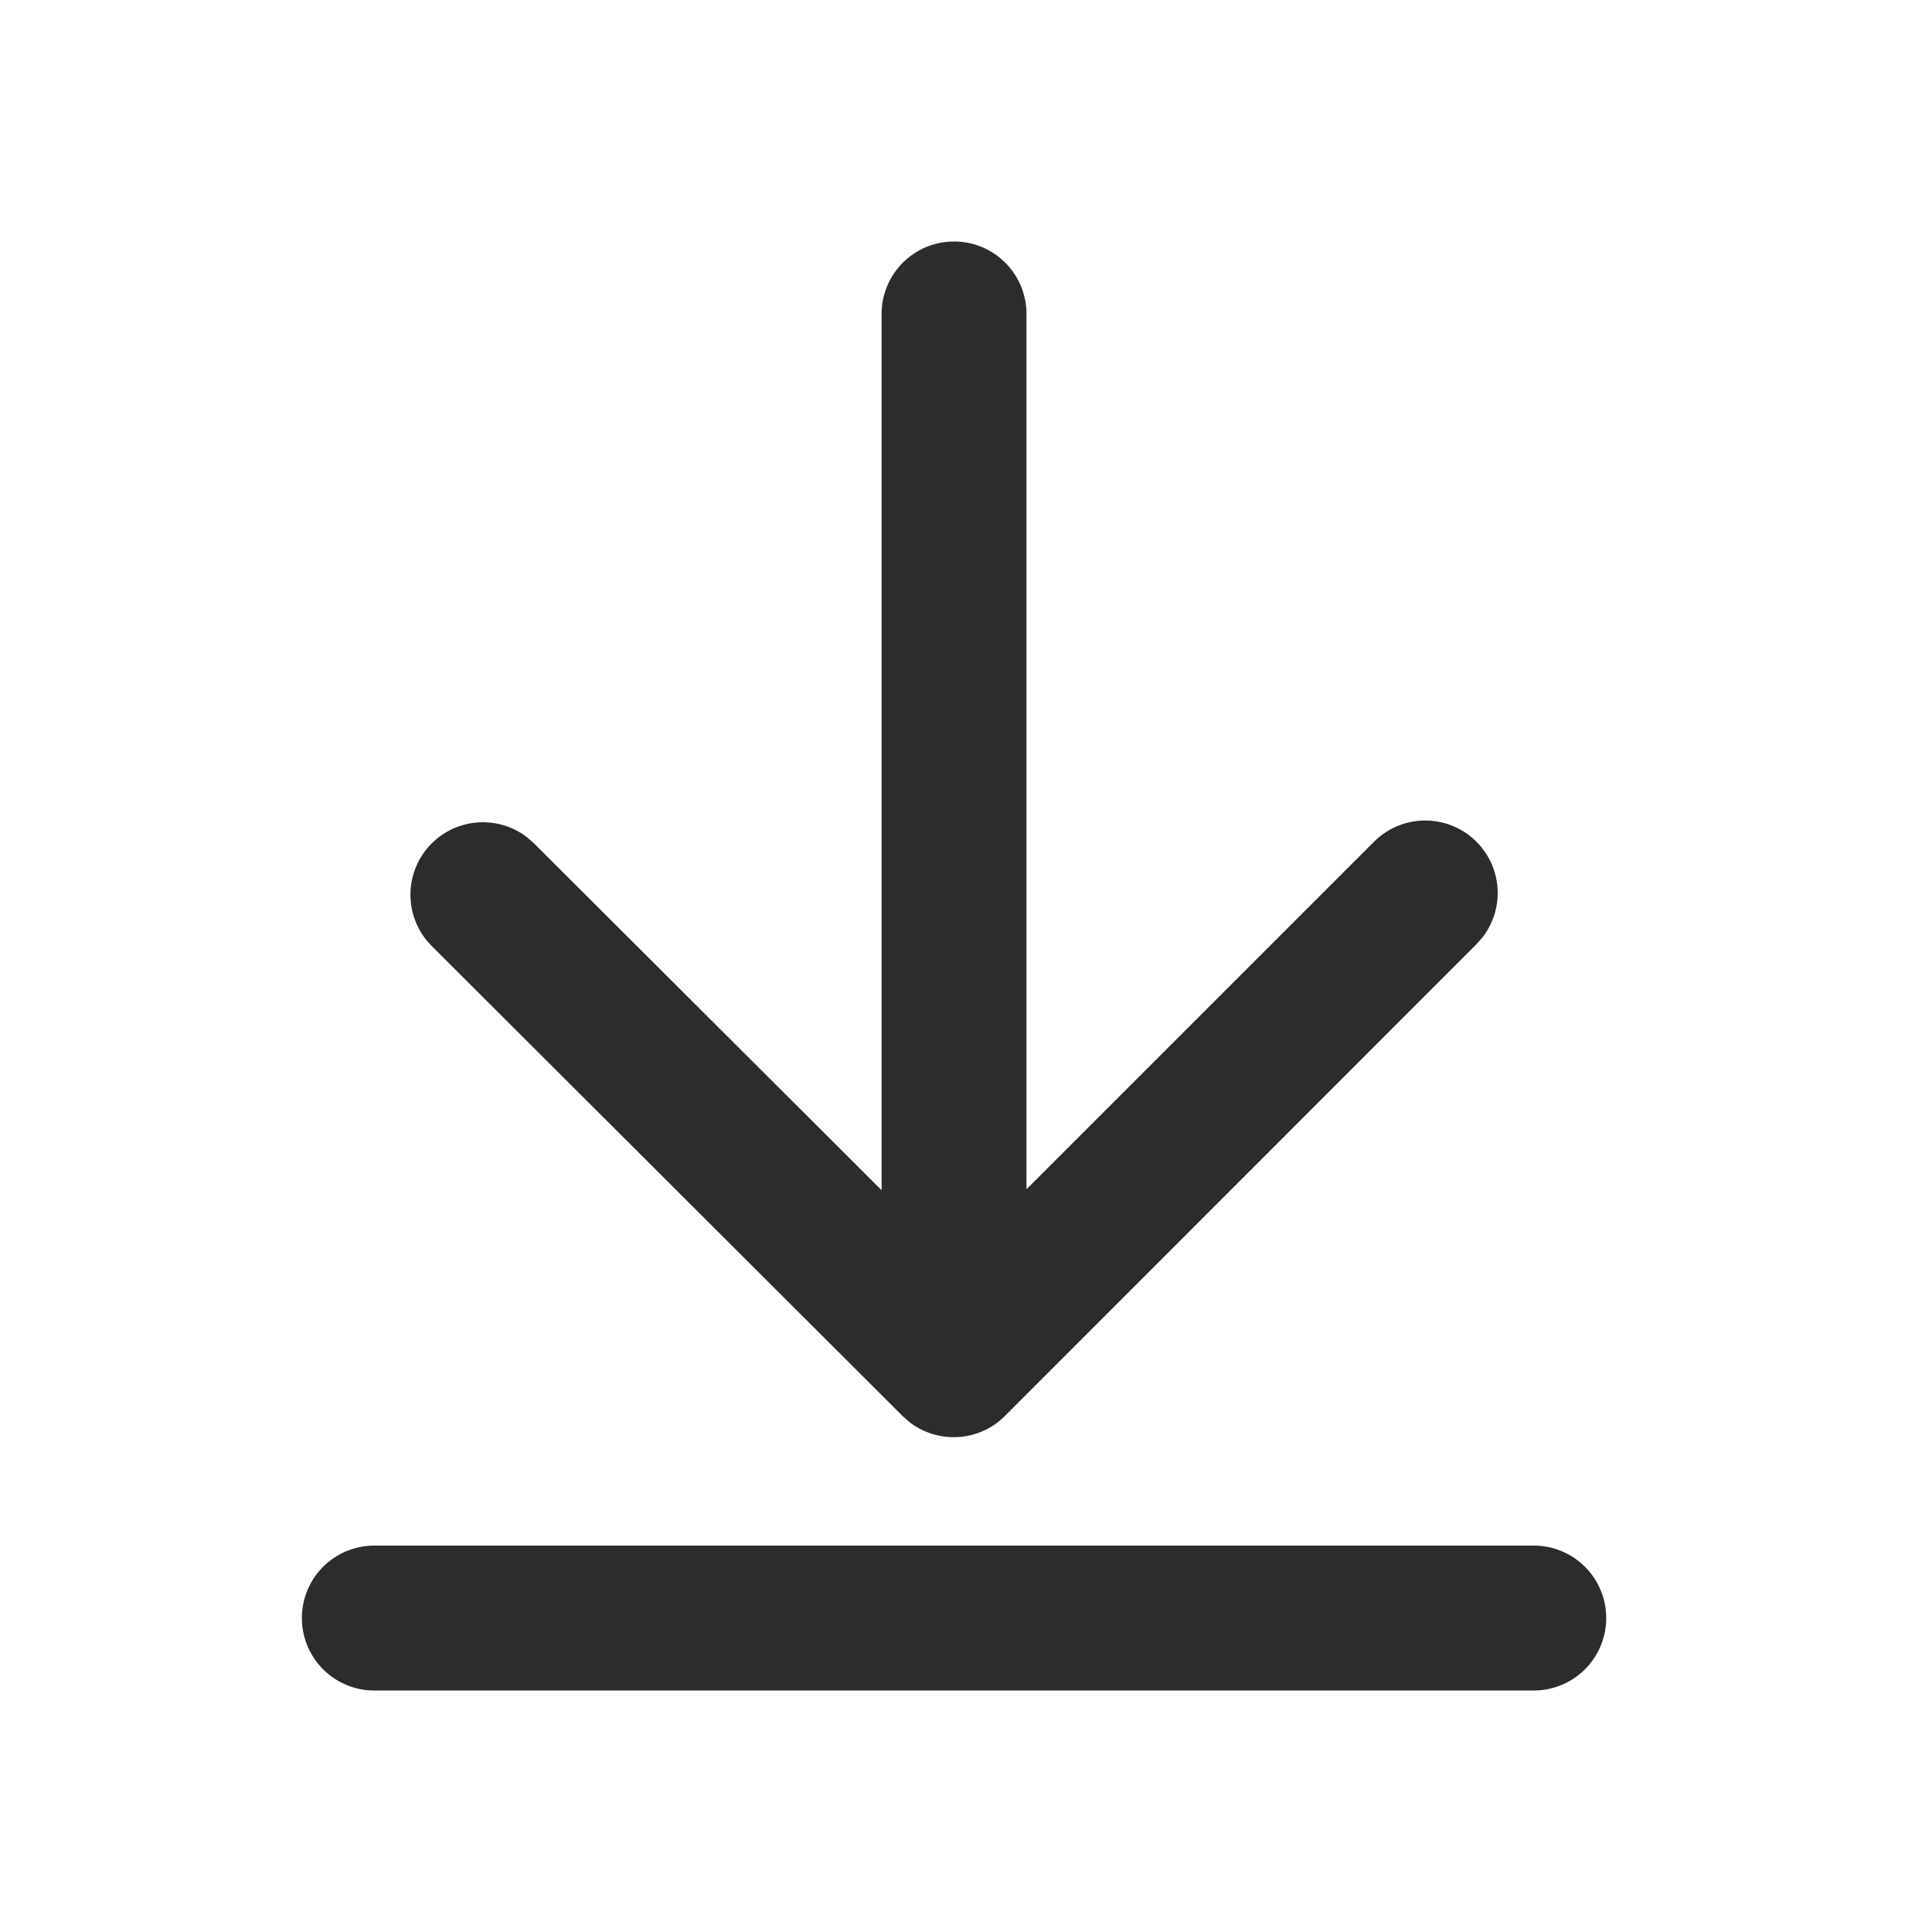 <?xml version="1.0" standalone="no"?><!DOCTYPE svg PUBLIC "-//W3C//DTD SVG 1.1//EN" "http://www.w3.org/Graphics/SVG/1.1/DTD/svg11.dtd"><svg t="1696850289433" class="icon" viewBox="0 0 1024 1024" version="1.1" xmlns="http://www.w3.org/2000/svg" p-id="4633" width="32" height="32" xmlns:xlink="http://www.w3.org/1999/xlink"><path d="M812.928 819.2a38.4 38.4 0 1 1 0 76.8H198.4a38.4 38.4 0 0 1 0-76.8h614.528zM505.664 128a38.4 38.4 0 0 1 38.4 38.4v463.936l184-184a38.4 38.4 0 0 1 57.536 50.688l-3.232 3.616-249.696 249.824a38.4 38.4 0 0 1-50.688 3.232l-3.616-3.2-249.472-249.024a38.4 38.4 0 0 1 50.624-57.568l3.616 3.2 184.128 183.744V166.4a38.4 38.4 0 0 1 38.4-38.4z" fill="#2c2c2c" p-id="4634"></path></svg>